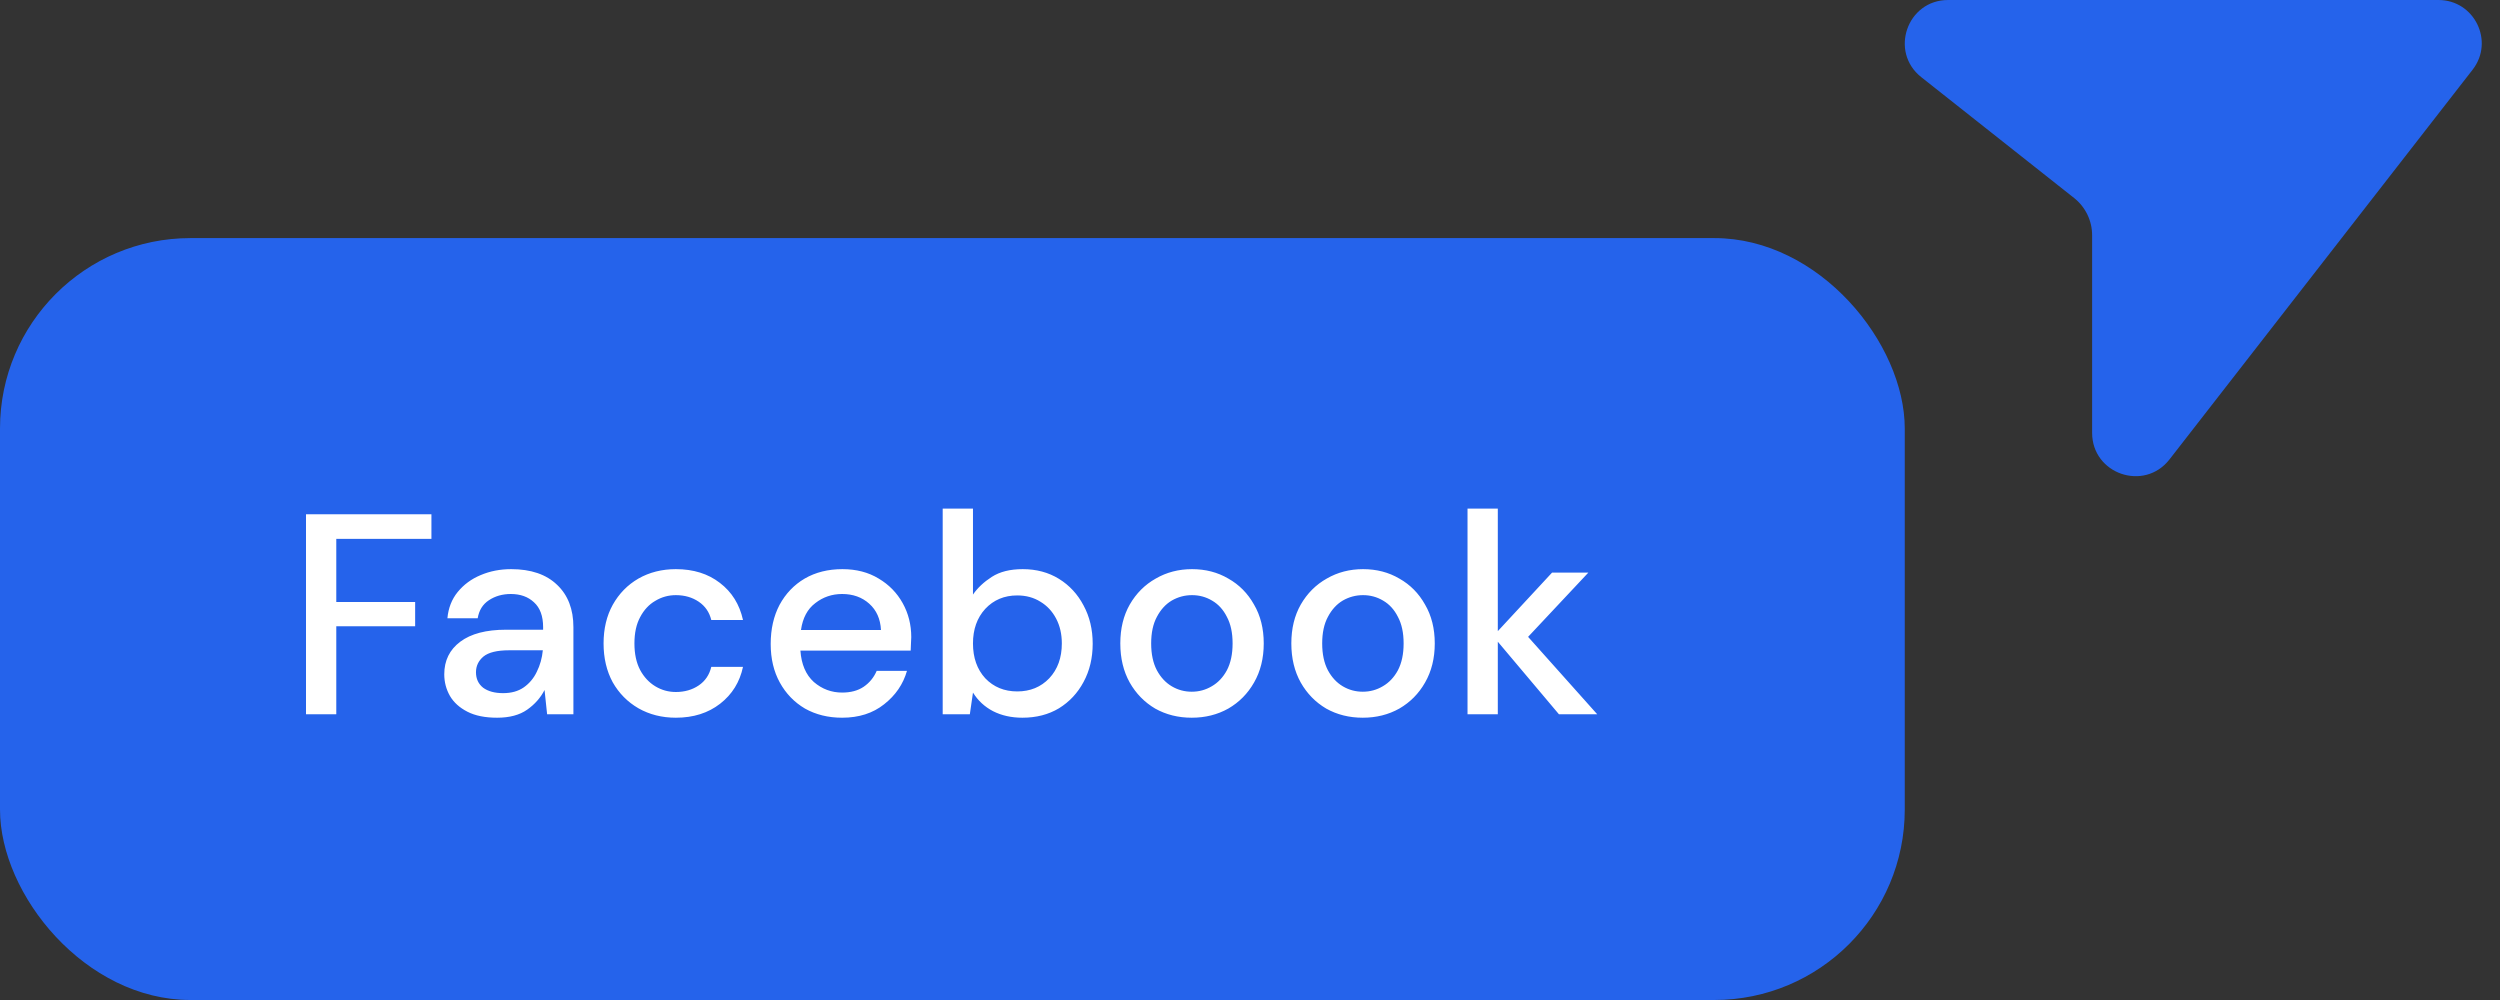 <svg width="105" height="42" viewBox="0 0 105 42" fill="none" xmlns="http://www.w3.org/2000/svg">
<rect x="0" y="0" width="105" height="42" fill="#333333" stroke="none"/>
<rect y="10" width="80" height="32" rx="8" fill="#2563EB"/>
<path d="M12.852 30V21.6H18.12V22.632H14.124V25.284H17.436V26.304H14.124V30H12.852ZM20.879 30.144C20.375 30.144 19.959 30.06 19.631 29.892C19.303 29.724 19.059 29.504 18.899 29.232C18.739 28.952 18.659 28.648 18.659 28.32C18.659 27.744 18.883 27.288 19.331 26.952C19.779 26.616 20.419 26.448 21.251 26.448H22.811V26.34C22.811 25.876 22.683 25.528 22.427 25.296C22.179 25.064 21.855 24.948 21.455 24.948C21.103 24.948 20.795 25.036 20.531 25.212C20.275 25.38 20.119 25.632 20.063 25.968H18.791C18.831 25.536 18.975 25.168 19.223 24.864C19.479 24.552 19.799 24.316 20.183 24.156C20.575 23.988 21.003 23.904 21.467 23.904C22.299 23.904 22.943 24.124 23.399 24.564C23.855 24.996 24.083 25.588 24.083 26.34V30H22.979L22.871 28.98C22.703 29.308 22.459 29.584 22.139 29.808C21.819 30.032 21.399 30.144 20.879 30.144ZM21.131 29.112C21.475 29.112 21.763 29.032 21.995 28.872C22.235 28.704 22.419 28.484 22.547 28.212C22.683 27.94 22.767 27.64 22.799 27.312H21.383C20.879 27.312 20.519 27.4 20.303 27.576C20.095 27.752 19.991 27.972 19.991 28.236C19.991 28.508 20.091 28.724 20.291 28.884C20.499 29.036 20.779 29.112 21.131 29.112ZM28.386 30.144C27.802 30.144 27.278 30.012 26.814 29.748C26.358 29.484 25.998 29.12 25.734 28.656C25.478 28.184 25.35 27.64 25.35 27.024C25.35 26.408 25.478 25.868 25.734 25.404C25.998 24.932 26.358 24.564 26.814 24.3C27.278 24.036 27.802 23.904 28.386 23.904C29.122 23.904 29.738 24.096 30.234 24.48C30.738 24.864 31.062 25.384 31.206 26.04H29.874C29.794 25.712 29.618 25.456 29.346 25.272C29.074 25.088 28.754 24.996 28.386 24.996C28.074 24.996 27.786 25.076 27.522 25.236C27.258 25.388 27.046 25.616 26.886 25.92C26.726 26.216 26.646 26.584 26.646 27.024C26.646 27.464 26.726 27.836 26.886 28.14C27.046 28.436 27.258 28.664 27.522 28.824C27.786 28.984 28.074 29.064 28.386 29.064C28.754 29.064 29.074 28.972 29.346 28.788C29.618 28.604 29.794 28.344 29.874 28.008H31.206C31.07 28.648 30.75 29.164 30.246 29.556C29.742 29.948 29.122 30.144 28.386 30.144ZM35.369 30.144C34.785 30.144 34.265 30.016 33.809 29.76C33.361 29.496 33.009 29.132 32.753 28.668C32.497 28.204 32.369 27.664 32.369 27.048C32.369 26.424 32.493 25.876 32.741 25.404C32.997 24.932 33.349 24.564 33.797 24.3C34.253 24.036 34.781 23.904 35.381 23.904C35.965 23.904 36.473 24.036 36.905 24.3C37.337 24.556 37.673 24.9 37.913 25.332C38.153 25.764 38.273 26.24 38.273 26.76C38.273 26.84 38.269 26.928 38.261 27.024C38.261 27.112 38.257 27.212 38.249 27.324H33.617C33.657 27.9 33.845 28.34 34.181 28.644C34.525 28.94 34.921 29.088 35.369 29.088C35.729 29.088 36.029 29.008 36.269 28.848C36.517 28.68 36.701 28.456 36.821 28.176H38.093C37.933 28.736 37.613 29.204 37.133 29.58C36.661 29.956 36.073 30.144 35.369 30.144ZM35.369 24.948C34.945 24.948 34.569 25.076 34.241 25.332C33.913 25.58 33.713 25.956 33.641 26.46H37.001C36.977 25.996 36.813 25.628 36.509 25.356C36.205 25.084 35.825 24.948 35.369 24.948ZM42.941 30.144C42.477 30.144 42.065 30.052 41.705 29.868C41.353 29.684 41.073 29.424 40.865 29.088L40.733 30H39.593V21.36H40.865V24.972C41.057 24.692 41.321 24.444 41.657 24.228C41.993 24.012 42.425 23.904 42.953 23.904C43.529 23.904 44.037 24.04 44.477 24.312C44.917 24.584 45.261 24.956 45.509 25.428C45.765 25.9 45.893 26.436 45.893 27.036C45.893 27.636 45.765 28.172 45.509 28.644C45.261 29.108 44.917 29.476 44.477 29.748C44.037 30.012 43.525 30.144 42.941 30.144ZM42.725 29.04C43.269 29.04 43.717 28.856 44.069 28.488C44.421 28.112 44.597 27.624 44.597 27.024C44.597 26.632 44.517 26.284 44.357 25.98C44.197 25.676 43.977 25.44 43.697 25.272C43.417 25.096 43.093 25.008 42.725 25.008C42.181 25.008 41.733 25.196 41.381 25.572C41.037 25.948 40.865 26.432 40.865 27.024C40.865 27.624 41.037 28.112 41.381 28.488C41.733 28.856 42.181 29.04 42.725 29.04ZM50.053 30.144C49.485 30.144 48.973 30.016 48.517 29.76C48.069 29.496 47.713 29.132 47.449 28.668C47.185 28.196 47.053 27.648 47.053 27.024C47.053 26.4 47.185 25.856 47.449 25.392C47.721 24.92 48.085 24.556 48.541 24.3C48.997 24.036 49.505 23.904 50.065 23.904C50.633 23.904 51.141 24.036 51.589 24.3C52.045 24.556 52.405 24.92 52.669 25.392C52.941 25.856 53.077 26.4 53.077 27.024C53.077 27.648 52.941 28.196 52.669 28.668C52.405 29.132 52.045 29.496 51.589 29.76C51.133 30.016 50.621 30.144 50.053 30.144ZM50.053 29.052C50.357 29.052 50.637 28.976 50.893 28.824C51.157 28.672 51.369 28.448 51.529 28.152C51.689 27.848 51.769 27.472 51.769 27.024C51.769 26.576 51.689 26.204 51.529 25.908C51.377 25.604 51.169 25.376 50.905 25.224C50.649 25.072 50.369 24.996 50.065 24.996C49.761 24.996 49.477 25.072 49.213 25.224C48.957 25.376 48.749 25.604 48.589 25.908C48.429 26.204 48.349 26.576 48.349 27.024C48.349 27.472 48.429 27.848 48.589 28.152C48.749 28.448 48.957 28.672 49.213 28.824C49.469 28.976 49.749 29.052 50.053 29.052ZM57.236 30.144C56.668 30.144 56.156 30.016 55.7 29.76C55.252 29.496 54.896 29.132 54.632 28.668C54.368 28.196 54.236 27.648 54.236 27.024C54.236 26.4 54.368 25.856 54.632 25.392C54.904 24.92 55.268 24.556 55.724 24.3C56.18 24.036 56.688 23.904 57.248 23.904C57.816 23.904 58.324 24.036 58.772 24.3C59.228 24.556 59.588 24.92 59.852 25.392C60.124 25.856 60.26 26.4 60.26 27.024C60.26 27.648 60.124 28.196 59.852 28.668C59.588 29.132 59.228 29.496 58.772 29.76C58.316 30.016 57.804 30.144 57.236 30.144ZM57.236 29.052C57.54 29.052 57.82 28.976 58.076 28.824C58.34 28.672 58.552 28.448 58.712 28.152C58.872 27.848 58.952 27.472 58.952 27.024C58.952 26.576 58.872 26.204 58.712 25.908C58.56 25.604 58.352 25.376 58.088 25.224C57.832 25.072 57.552 24.996 57.248 24.996C56.944 24.996 56.66 25.072 56.396 25.224C56.14 25.376 55.932 25.604 55.772 25.908C55.612 26.204 55.532 26.576 55.532 27.024C55.532 27.472 55.612 27.848 55.772 28.152C55.932 28.448 56.14 28.672 56.396 28.824C56.652 28.976 56.932 29.052 57.236 29.052ZM61.636 30V21.36H62.908V26.508L65.188 24.048H66.712L64.18 26.748L67.084 30H65.476L62.908 26.952V30H61.636Z" fill="white"/>
<path d="M103.847 2.931C104.777 1.739 103.927 -1.34355e-08 102.415 -7.949e-08L81.82 -9.79747e-07C80.098 -1.05501e-06 79.343 2.173 80.694 3.241L87.111 8.315C87.348 8.502 87.539 8.74 87.67 9.012C87.802 9.284 87.87 9.581 87.869 9.883L87.869 18.18C87.869 19.909 90.059 20.661 91.119 19.295L103.847 2.931Z" fill="#2563EB"/>
</svg>

